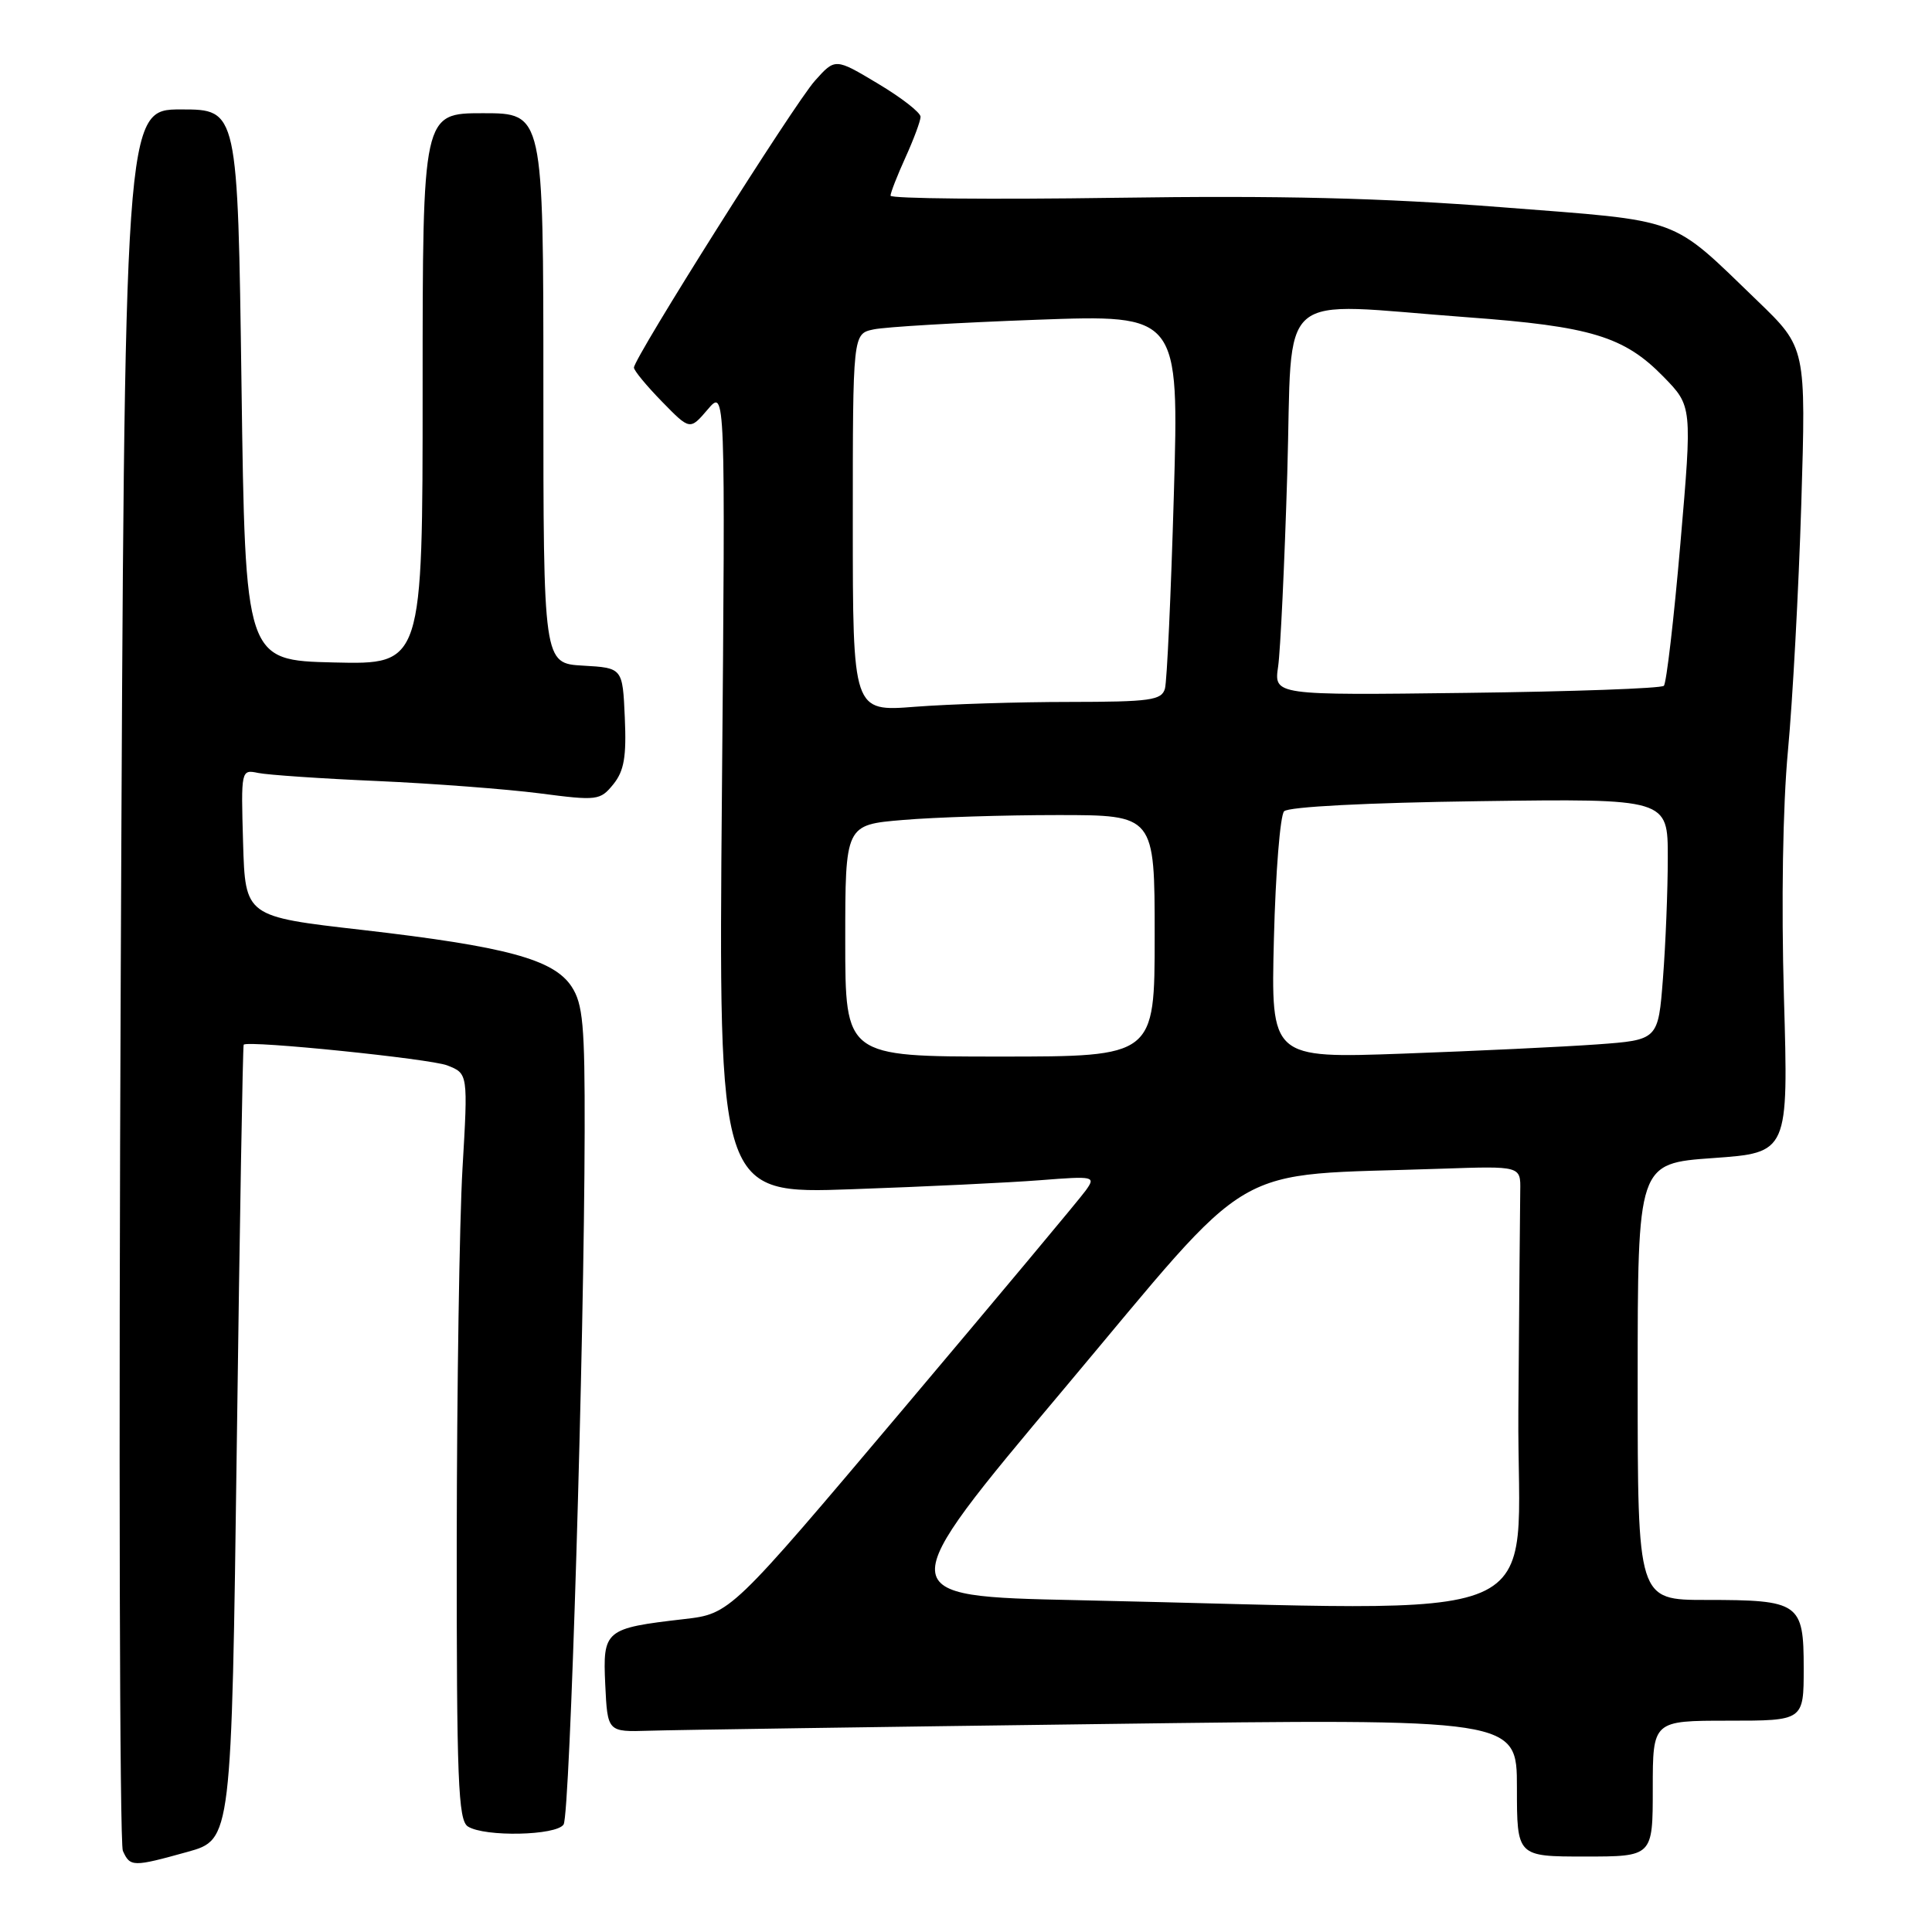 <?xml version="1.0" encoding="UTF-8" standalone="no"?>
<!DOCTYPE svg PUBLIC "-//W3C//DTD SVG 1.1//EN" "http://www.w3.org/Graphics/SVG/1.1/DTD/svg11.dtd" >
<svg xmlns="http://www.w3.org/2000/svg" xmlns:xlink="http://www.w3.org/1999/xlink" version="1.1" viewBox="0 0 256 256">
 <g >
 <path fill="currentColor"
d=" M 24.86 245.38 C 30.68 243.76 30.68 243.76 31.38 191.18 C 31.76 162.26 32.17 138.52 32.29 138.42 C 33.00 137.84 56.99 140.29 59.26 141.17 C 62.02 142.25 62.02 142.25 61.28 154.88 C 60.88 161.82 60.54 184.05 60.52 204.28 C 60.50 235.91 60.71 241.20 62.00 242.02 C 64.22 243.43 73.74 243.23 74.68 241.75 C 75.53 240.44 77.41 178.31 77.47 149.95 C 77.50 135.82 77.24 133.02 75.74 130.73 C 73.37 127.12 67.09 125.42 48.00 123.22 C 32.50 121.45 32.50 121.45 32.21 111.69 C 31.93 102.00 31.94 101.95 34.21 102.42 C 35.47 102.68 42.58 103.17 50.00 103.49 C 57.42 103.82 67.09 104.56 71.48 105.12 C 79.15 106.12 79.52 106.07 81.27 103.92 C 82.70 102.15 83.02 100.27 82.79 95.09 C 82.50 88.50 82.50 88.50 77.25 88.20 C 72.00 87.90 72.00 87.90 72.00 51.45 C 72.00 15.00 72.00 15.00 64.00 15.00 C 56.00 15.00 56.00 15.00 56.00 51.53 C 56.00 88.06 56.00 88.06 44.25 87.78 C 32.50 87.50 32.50 87.50 32.00 51.00 C 31.50 14.50 31.50 14.50 24.00 14.50 C 16.50 14.50 16.50 14.50 16.00 129.00 C 15.72 191.97 15.85 244.29 16.28 245.25 C 17.25 247.39 17.59 247.40 24.86 245.38 Z  M 219.00 237.00 C 219.00 228.00 219.00 228.00 229.00 228.00 C 239.00 228.00 239.00 228.00 239.00 221.04 C 239.00 212.39 238.44 212.00 226.07 212.00 C 217.00 212.00 217.00 212.00 217.00 183.08 C 217.00 154.16 217.00 154.16 226.99 153.45 C 236.98 152.74 236.98 152.74 236.38 132.12 C 236.02 119.60 236.23 106.78 236.91 99.50 C 237.53 92.90 238.33 78.18 238.68 66.79 C 239.31 46.08 239.31 46.08 232.91 39.90 C 221.16 28.58 223.26 29.35 198.99 27.46 C 183.08 26.22 169.78 25.89 147.75 26.21 C 131.39 26.45 118.00 26.32 118.00 25.93 C 118.00 25.54 118.89 23.26 119.98 20.86 C 121.07 18.46 121.97 16.04 121.98 15.48 C 121.99 14.92 119.45 12.94 116.33 11.08 C 110.67 7.69 110.67 7.69 107.98 10.70 C 105.24 13.76 84.00 47.44 84.00 48.71 C 84.00 49.10 85.67 51.12 87.71 53.21 C 91.42 57.01 91.42 57.01 93.77 54.26 C 96.12 51.50 96.12 51.50 95.66 104.85 C 95.20 158.21 95.20 158.21 112.85 157.58 C 122.56 157.24 133.82 156.70 137.87 156.38 C 145.02 155.82 145.21 155.87 143.87 157.74 C 143.12 158.80 132.21 171.85 119.64 186.75 C 96.78 213.83 96.78 213.83 90.64 214.54 C 80.14 215.75 79.86 215.99 80.20 223.24 C 80.50 229.50 80.50 229.50 86.00 229.33 C 89.03 229.23 116.14 228.83 146.25 228.44 C 201.00 227.72 201.00 227.72 201.00 236.86 C 201.00 246.00 201.00 246.00 210.00 246.00 C 219.00 246.00 219.00 246.00 219.00 237.00 Z  M 142.71 212.03 C 117.91 211.50 117.91 211.50 141.01 184.00 C 166.91 153.16 162.28 155.86 191.00 154.86 C 201.50 154.50 201.50 154.50 201.44 157.75 C 201.41 159.54 201.30 172.70 201.19 187.00 C 200.98 216.28 207.68 213.41 142.71 212.03 Z  M 112.00 124.65 C 112.00 109.29 112.00 109.29 119.65 108.65 C 123.86 108.29 133.08 108.00 140.15 108.00 C 153.00 108.00 153.00 108.00 153.00 124.00 C 153.00 140.00 153.00 140.00 132.50 140.00 C 112.00 140.00 112.00 140.00 112.00 124.65 Z  M 168.80 124.37 C 169.02 115.64 169.63 108.05 170.15 107.50 C 170.72 106.90 181.18 106.36 196.05 106.16 C 221.00 105.82 221.00 105.82 220.99 113.66 C 220.99 117.97 220.70 125.17 220.35 129.65 C 219.72 137.80 219.72 137.80 211.61 138.39 C 207.15 138.71 195.60 139.26 185.95 139.61 C 168.40 140.24 168.40 140.24 168.80 124.37 Z  M 113.00 69.26 C 113.00 44.23 113.00 44.23 115.75 43.65 C 117.26 43.32 126.99 42.75 137.37 42.37 C 156.23 41.68 156.23 41.68 155.54 65.59 C 155.16 78.74 154.63 90.29 154.36 91.25 C 153.92 92.79 152.43 93.00 141.68 93.01 C 134.98 93.01 125.79 93.30 121.25 93.65 C 113.00 94.30 113.00 94.30 113.00 69.26 Z  M 169.36 88.31 C 169.66 86.22 170.21 74.71 170.57 62.75 C 171.32 37.74 168.57 40.13 194.44 42.04 C 210.80 43.24 215.21 44.58 220.42 49.92 C 224.23 53.82 224.23 53.82 222.66 72.03 C 221.80 82.04 220.81 90.52 220.47 90.87 C 220.12 91.22 208.35 91.64 194.32 91.81 C 168.80 92.13 168.80 92.13 169.36 88.31 Z "/>
</g>
</svg>